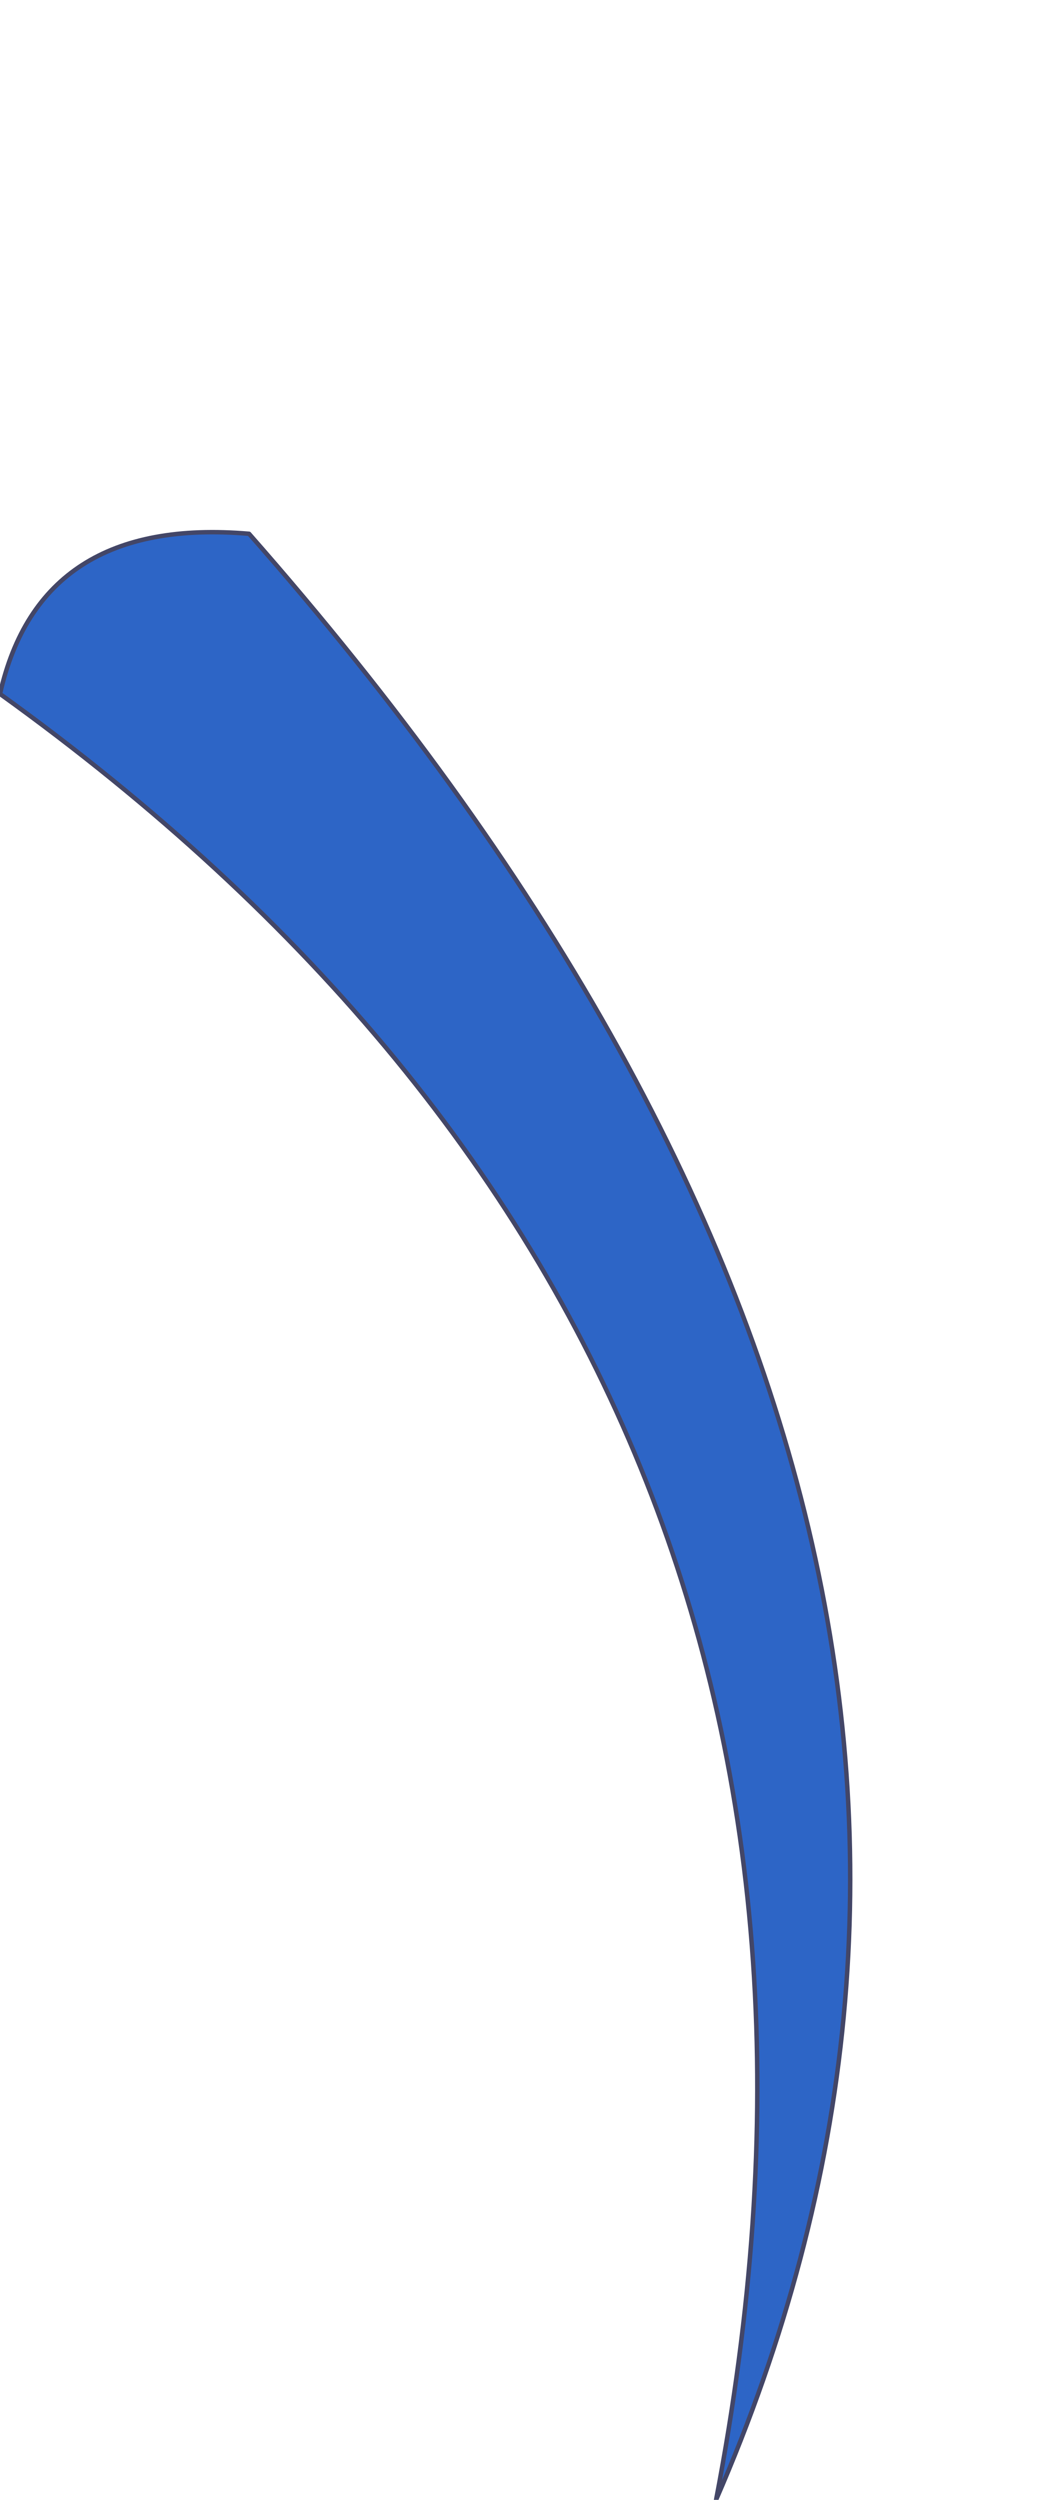 <?xml version="1.0" encoding="UTF-8" standalone="no"?>
<svg xmlns:xlink="http://www.w3.org/1999/xlink" height="28.1px" width="11.95px" xmlns="http://www.w3.org/2000/svg">
  <g transform="matrix(1.0, 0.0, 0.0, 1.0, -16.45, 21.15)">
    <path d="M16.45 -13.35 Q26.95 -5.8 24.5 6.95 29.2 -3.85 19.25 -15.15 16.9 -15.35 16.45 -13.35" fill="#2d65c6" fill-rule="evenodd" stroke="none">
      <animate attributeName="fill" dur="2s" repeatCount="indefinite" values="#2d65c6;#2d65c7"/>
      <animate attributeName="fill-opacity" dur="2s" repeatCount="indefinite" values="1.0;1.0"/>
      <animate attributeName="d" dur="2s" repeatCount="indefinite" values="M16.45 -13.35 Q26.95 -5.8 24.5 6.95 29.2 -3.85 19.25 -15.15 16.9 -15.35 16.45 -13.35;M16.45 -19.35 Q28.5 -14.95 27.9 -2.3 30.55 -17.3 19.25 -21.15 16.9 -21.35 16.45 -19.35"/>
    </path>
    <path d="M16.45 -13.35 Q16.9 -15.35 19.25 -15.15 29.2 -3.85 24.5 6.95 26.95 -5.8 16.45 -13.35 16.9 -15.35 19.25 -15.15 29.2 -3.85 24.5 6.95 26.95 -5.8 16.45 -13.35" fill="none" stroke="#434667" stroke-linecap="round" stroke-linejoin="round" stroke-width="0.05">
      <animate attributeName="stroke" dur="2s" repeatCount="indefinite" values="#434667;#434668"/>
      <animate attributeName="stroke-width" dur="2s" repeatCount="indefinite" values="0.05;0.05"/>
      <animate attributeName="fill-opacity" dur="2s" repeatCount="indefinite" values="1.0;1.0"/>
      <animate attributeName="d" dur="2s" repeatCount="indefinite" values="M16.45 -13.35 Q16.9 -15.35 19.25 -15.15 29.2 -3.85 24.5 6.95 26.95 -5.8 16.45 -13.35 16.9 -15.35 19.25 -15.15 29.2 -3.85 24.5 6.95 26.95 -5.8 16.45 -13.35;M16.45 -19.35 Q16.9 -21.35 19.25 -21.15 30.55 -17.3 27.9 -2.3 28.5 -14.95 16.45 -19.35 16.9 -21.35 19.25 -21.15 30.55 -17.3 27.9 -2.3 28.5 -14.95 16.45 -19.35"/>
    </path>
  </g>
</svg>
